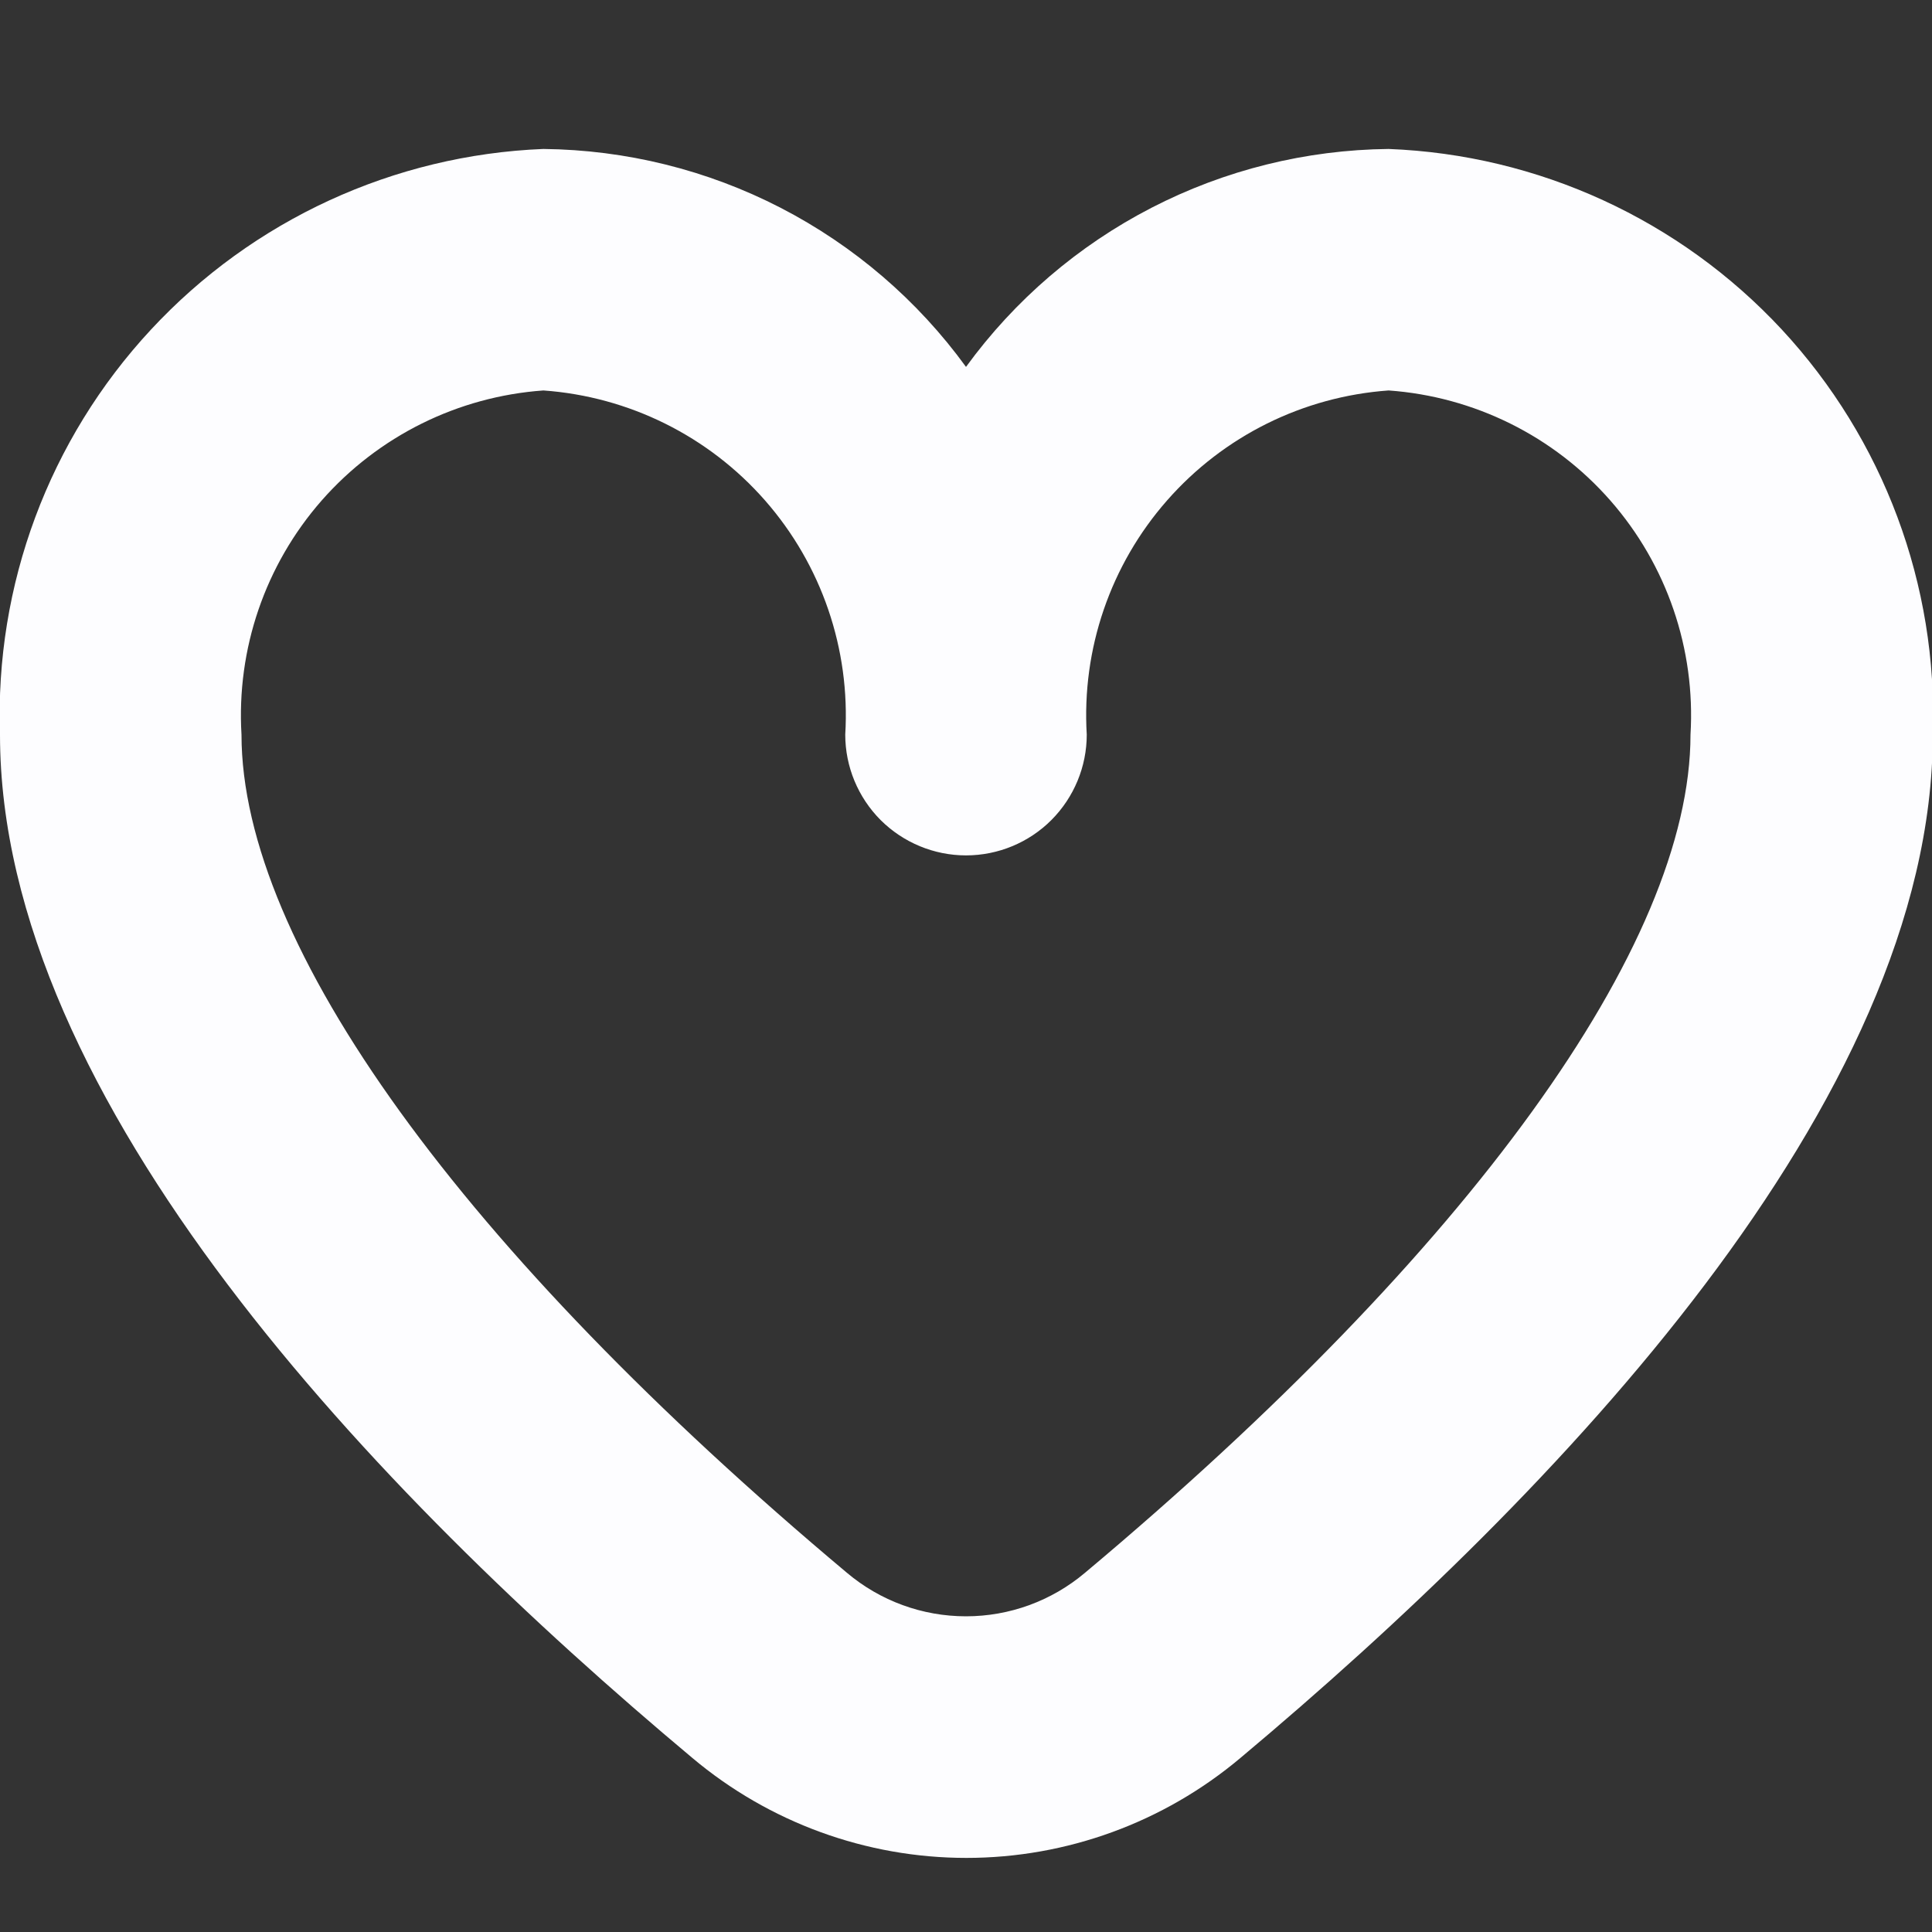 <svg width="20" height="20" viewBox="0 0 20 20" fill="none" xmlns="http://www.w3.org/2000/svg">
<rect x="0" y="0" width="20" height="20" fill="#333333" stroke="none"/>
<g clip-path="url(#clip0_105_1180)">
<path d="M14.375 1.542C13.52 1.551 12.68 1.759 11.92 2.151C11.16 2.543 10.503 3.107 10 3.798C9.498 3.107 8.84 2.543 8.081 2.151C7.321 1.759 6.48 1.551 5.625 1.542C4.077 1.604 2.616 2.277 1.562 3.413C0.507 4.549 -0.054 6.056 0 7.605C0 11.398 3.895 15.459 7.167 18.198C7.961 18.866 8.966 19.233 10.004 19.233C11.042 19.233 12.047 18.866 12.841 18.198C16.109 15.459 20.008 11.398 20.008 7.605C20.062 6.055 19.499 4.547 18.444 3.41C17.388 2.274 15.925 1.602 14.375 1.542ZM11.231 16.282C10.886 16.573 10.45 16.732 10 16.732C9.549 16.732 9.113 16.573 8.768 16.282C4.785 12.943 2.5 9.78 2.5 7.605C2.447 6.719 2.745 5.848 3.33 5.181C3.916 4.514 4.74 4.105 5.625 4.042C6.51 4.105 7.335 4.514 7.92 5.181C8.505 5.848 8.803 6.719 8.75 7.605C8.75 7.936 8.882 8.254 9.116 8.489C9.351 8.723 9.669 8.855 10 8.855C10.332 8.855 10.65 8.723 10.884 8.489C11.118 8.254 11.25 7.936 11.25 7.605C11.197 6.719 11.495 5.848 12.081 5.181C12.666 4.514 13.49 4.105 14.375 4.042C15.26 4.105 16.085 4.514 16.67 5.181C17.255 5.848 17.553 6.719 17.5 7.605C17.5 9.78 15.215 12.943 11.231 16.282Z" fill="#FDFDFF"/>
</g>
<defs>
<clipPath id="clip0_105_1180">
<rect width="20" height="20" fill="white"/>
</clipPath>
</defs>
</svg>
